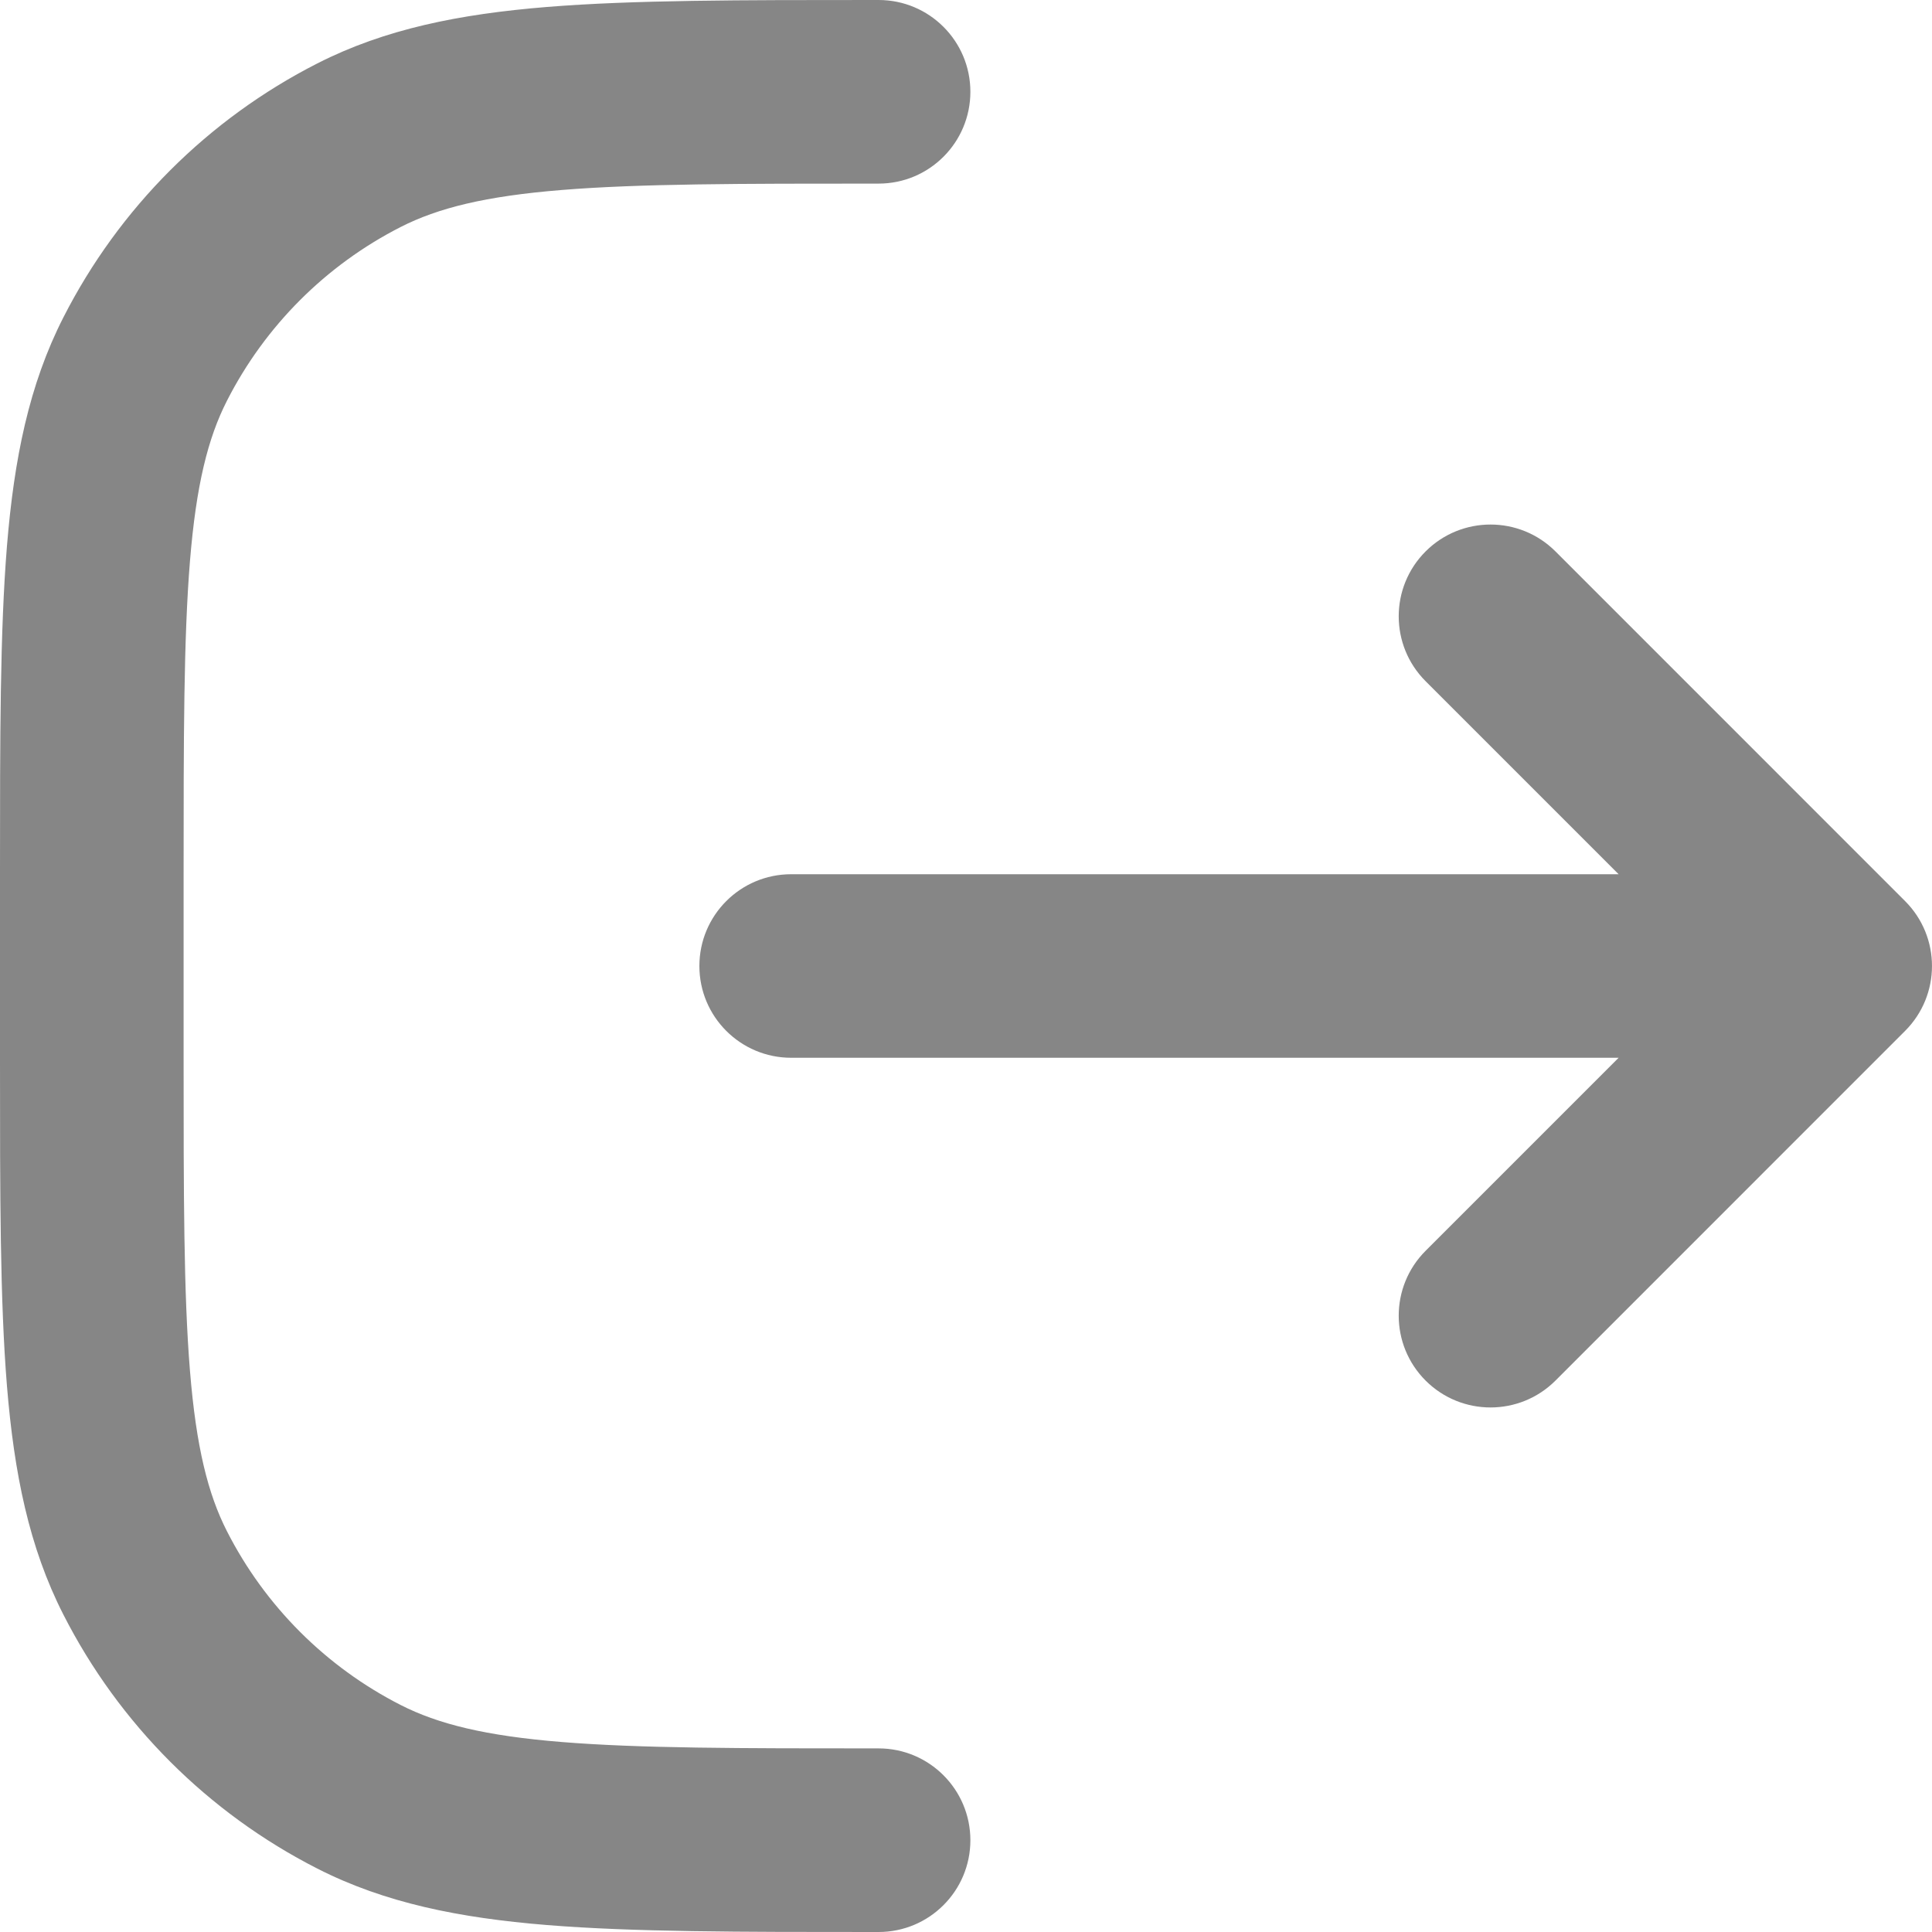 <svg width="30" height="30" viewBox="0 0 30 30" fill="none" xmlns="http://www.w3.org/2000/svg">
<path fill-rule="evenodd" clip-rule="evenodd" d="M13.58 2.10532e-07L13.643 4.37083e-07C14.43 4.37083e-07 15.068 0.638 15.068 1.425C15.068 2.213 14.43 2.851 13.643 2.851C11.472 2.851 9.93 2.852 8.724 2.95C7.534 3.046 6.801 3.23 6.223 3.524C5.061 4.116 4.116 5.061 3.524 6.223C3.229 6.802 3.046 7.532 2.95 8.711C2.852 9.908 2.851 11.436 2.851 13.588V16.412C2.851 18.564 2.852 20.092 2.95 21.288C3.046 22.468 3.229 23.198 3.524 23.777C4.116 24.939 5.061 25.884 6.223 26.476C6.801 26.77 7.534 26.954 8.724 27.05C9.93 27.148 11.472 27.149 13.643 27.149C14.43 27.149 15.068 27.788 15.068 28.575C15.068 29.362 14.43 30 13.643 30H13.58C11.486 30 9.828 30 8.494 29.892C7.13 29.781 5.978 29.55 4.929 29.016C3.23 28.151 1.849 26.77 0.984 25.071C0.45 24.024 0.219 22.876 0.108 21.521C-1.9264e-05 20.195 -1.06573e-05 18.55 2.17226e-07 16.474V13.525C-1.06573e-05 11.45 -1.9264e-05 9.805 0.108 8.479C0.219 7.124 0.45 5.976 0.984 4.929C1.849 3.23 3.23 1.849 4.929 0.984C5.978 0.45 7.13 0.219 8.494 0.108C9.828 -1.88179e-05 11.486 -1.04374e-05 13.58 2.10532e-07ZM22.137 8.562C22.694 8.006 23.596 8.006 24.153 8.562L29.582 13.992C30.139 14.549 30.139 15.451 29.582 16.008L24.153 21.438C23.596 21.994 22.694 21.994 22.137 21.438C21.58 20.881 21.58 19.979 22.137 19.422L25.134 16.425H12.285C11.498 16.425 10.86 15.787 10.86 15C10.86 14.213 11.498 13.575 12.285 13.575H25.134L22.137 10.578C21.58 10.021 21.58 9.119 22.137 8.562Z" fill="#868686"/>
</svg>
